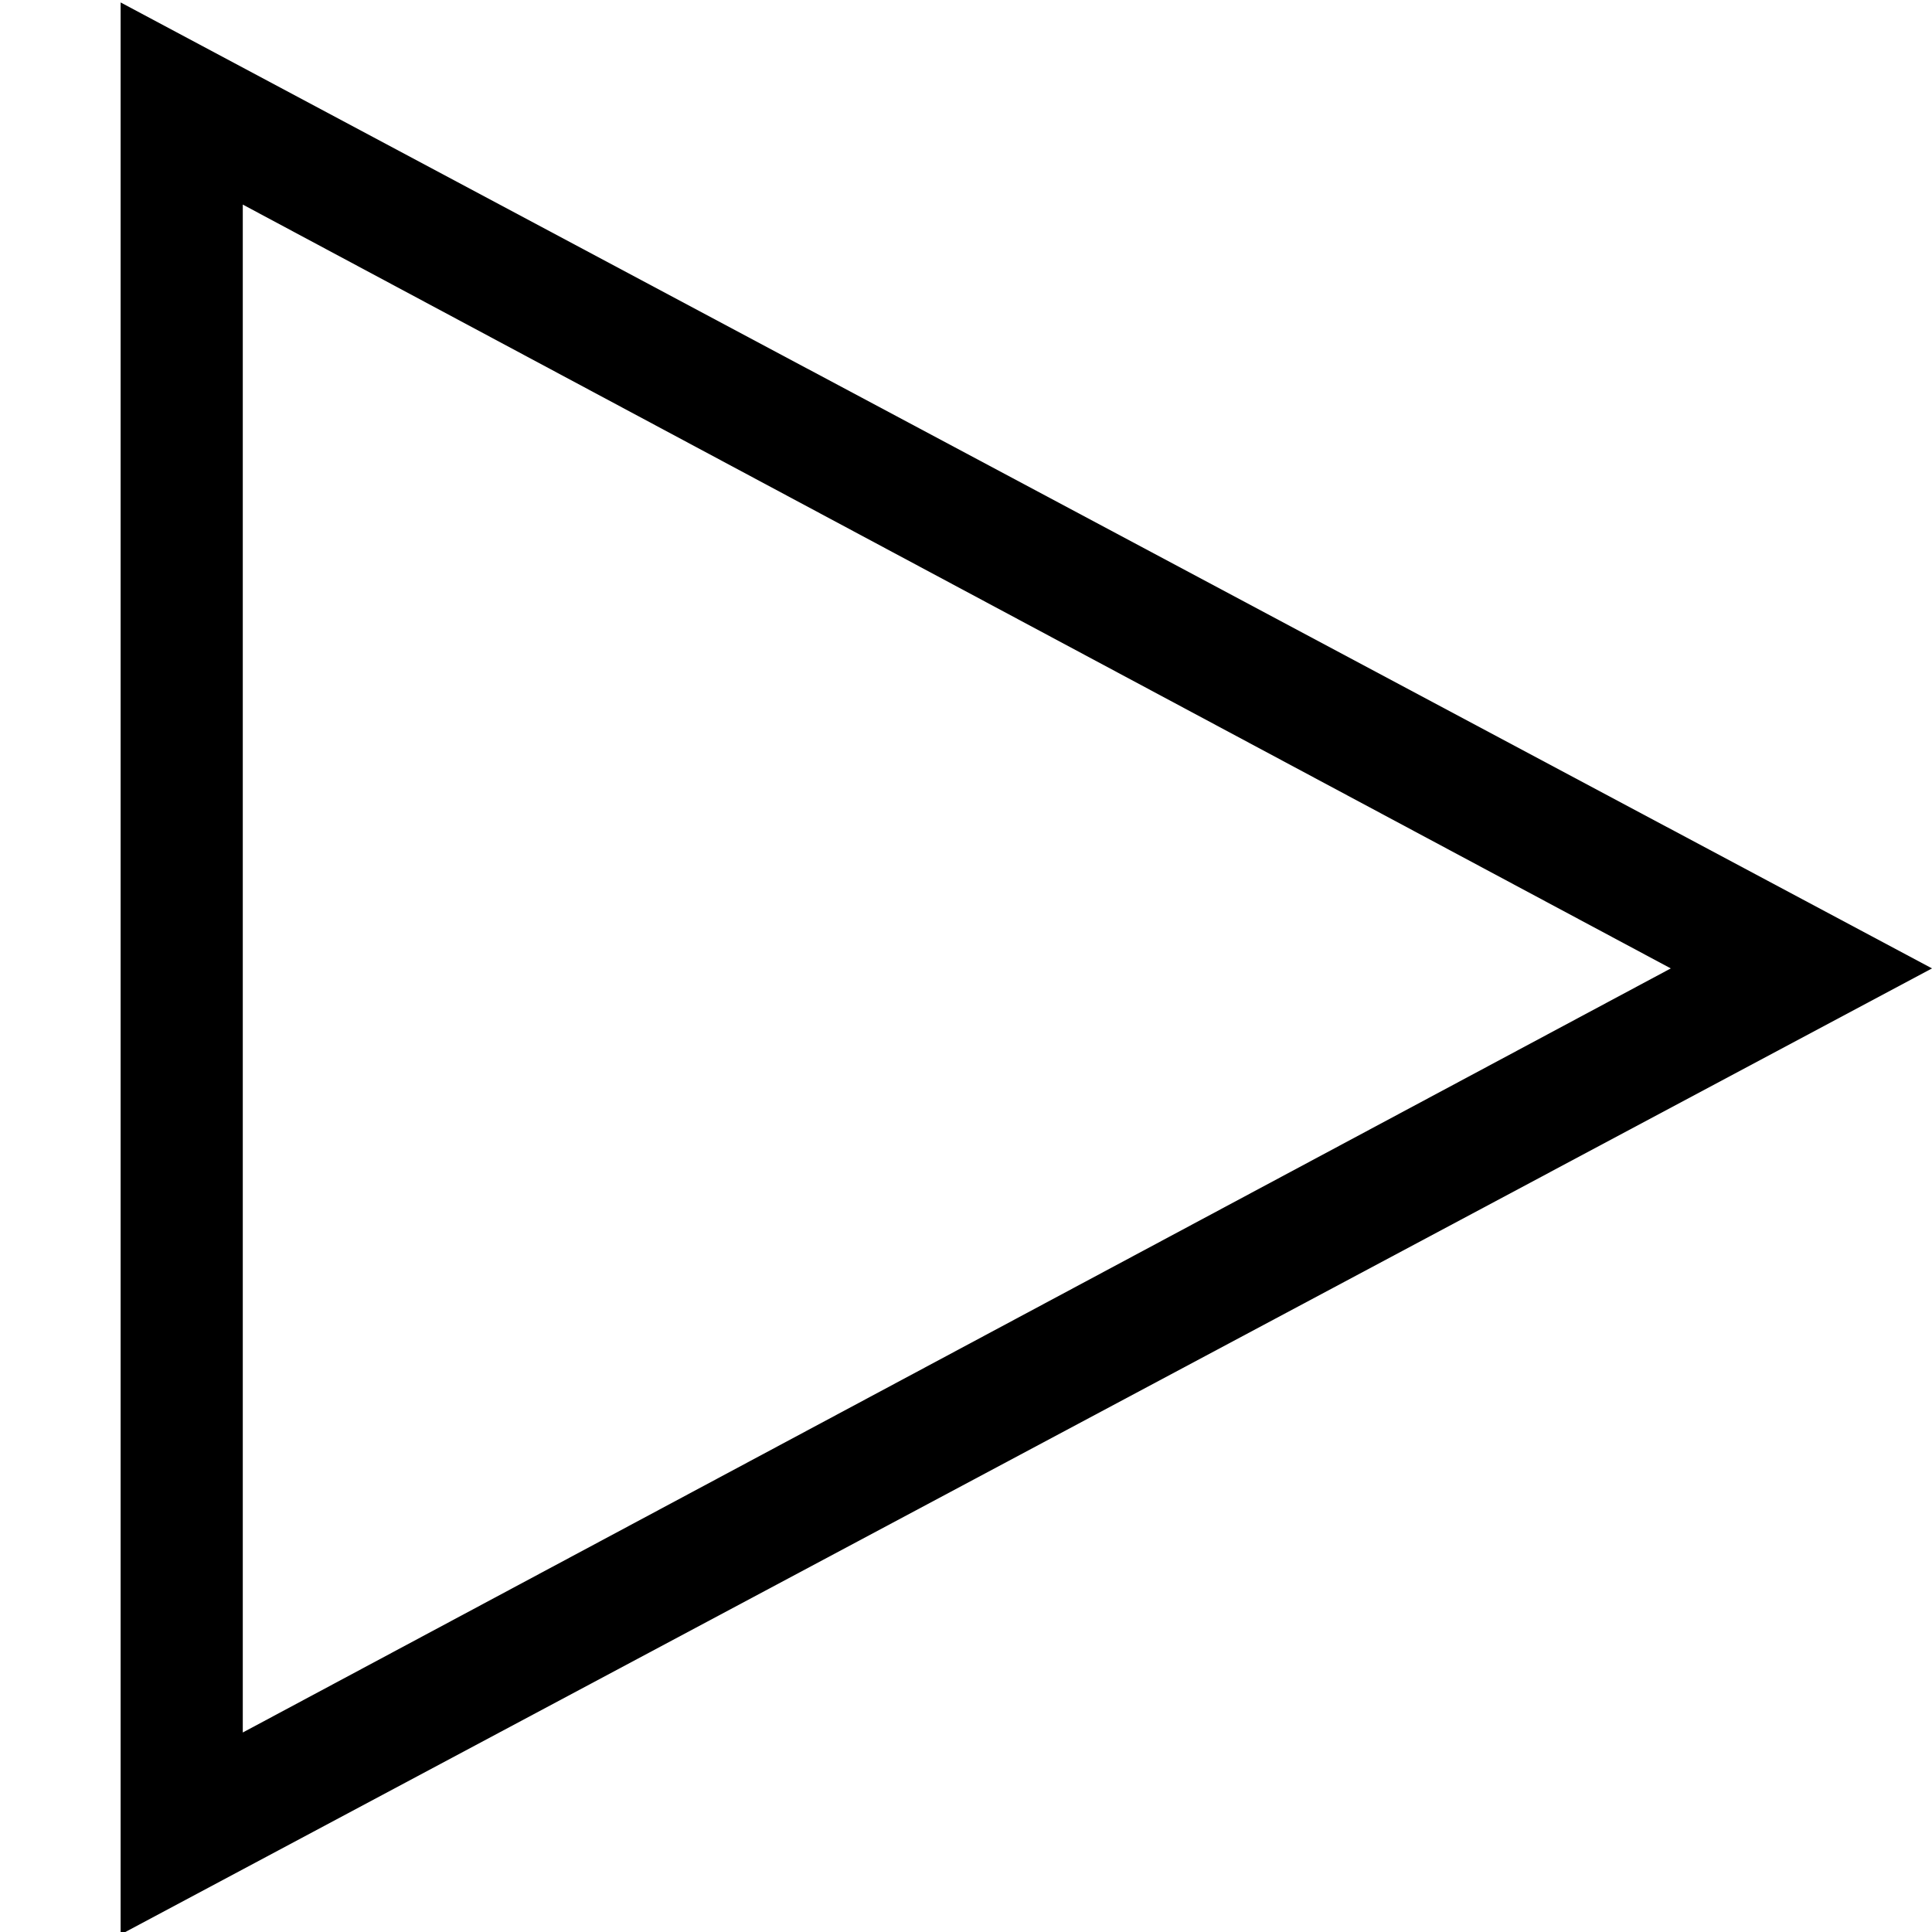 <?xml version="1.0" encoding="UTF-8"?>
<svg width="256" height="256" version="1.1" viewBox="0 0 67.733 67.733" xmlns="http://www.w3.org/2000/svg">
 <g transform="translate(0 -229.27)">
  <g transform="matrix(2.088 0 0 2.234 41.673 -337.41)">
   <path class="gui_icon_class" d="m-17.933 253.7v30.32l30.414-15.161zm2.051 3.172 23.977 11.987-23.977 11.991z"/>
  </g>
 </g>
</svg>
